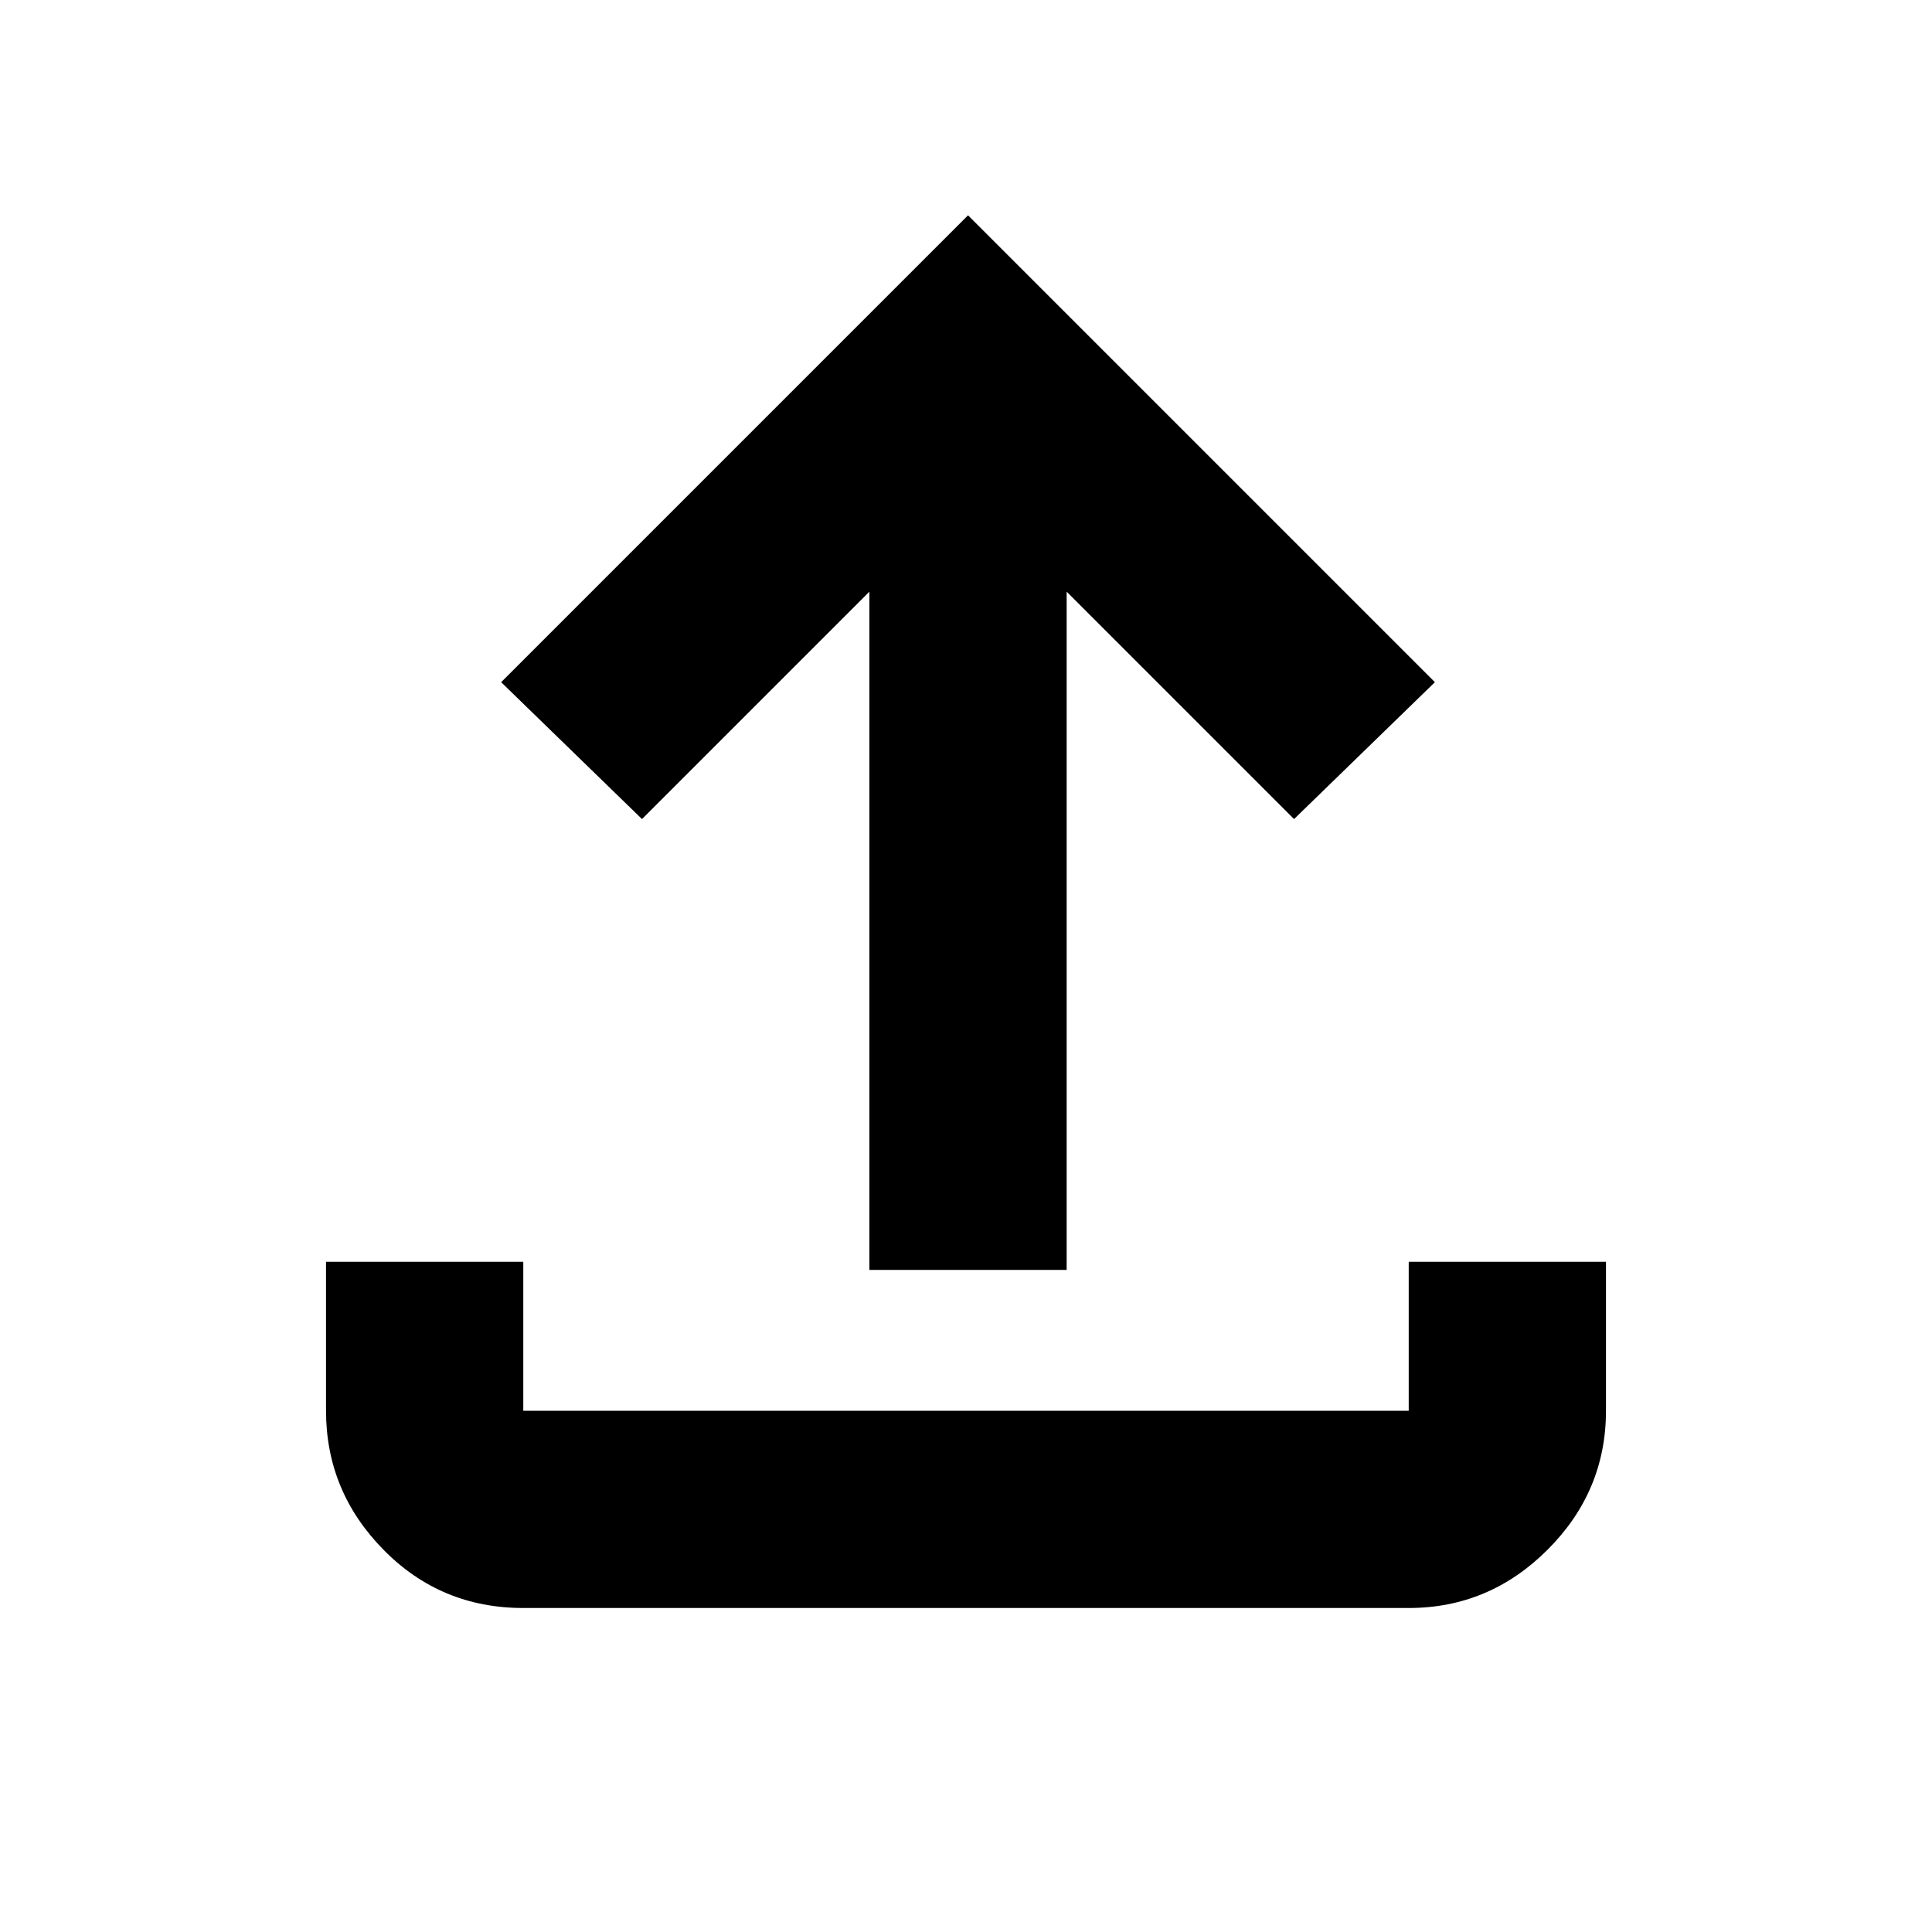 <svg xmlns="http://www.w3.org/2000/svg" height="20" width="20"><path d="M5.417 16.646q-.855 0-1.448-.604-.594-.604-.594-1.438v-1.542h2.042v1.542h9.166v-1.542h2.042v1.542q0 .834-.604 1.438t-1.438.604ZM9 13.146V6.125L6.646 8.479 5.188 7.062l4.833-4.833 4.833 4.833-1.458 1.417-2.354-2.354v7.021Z"/></svg>